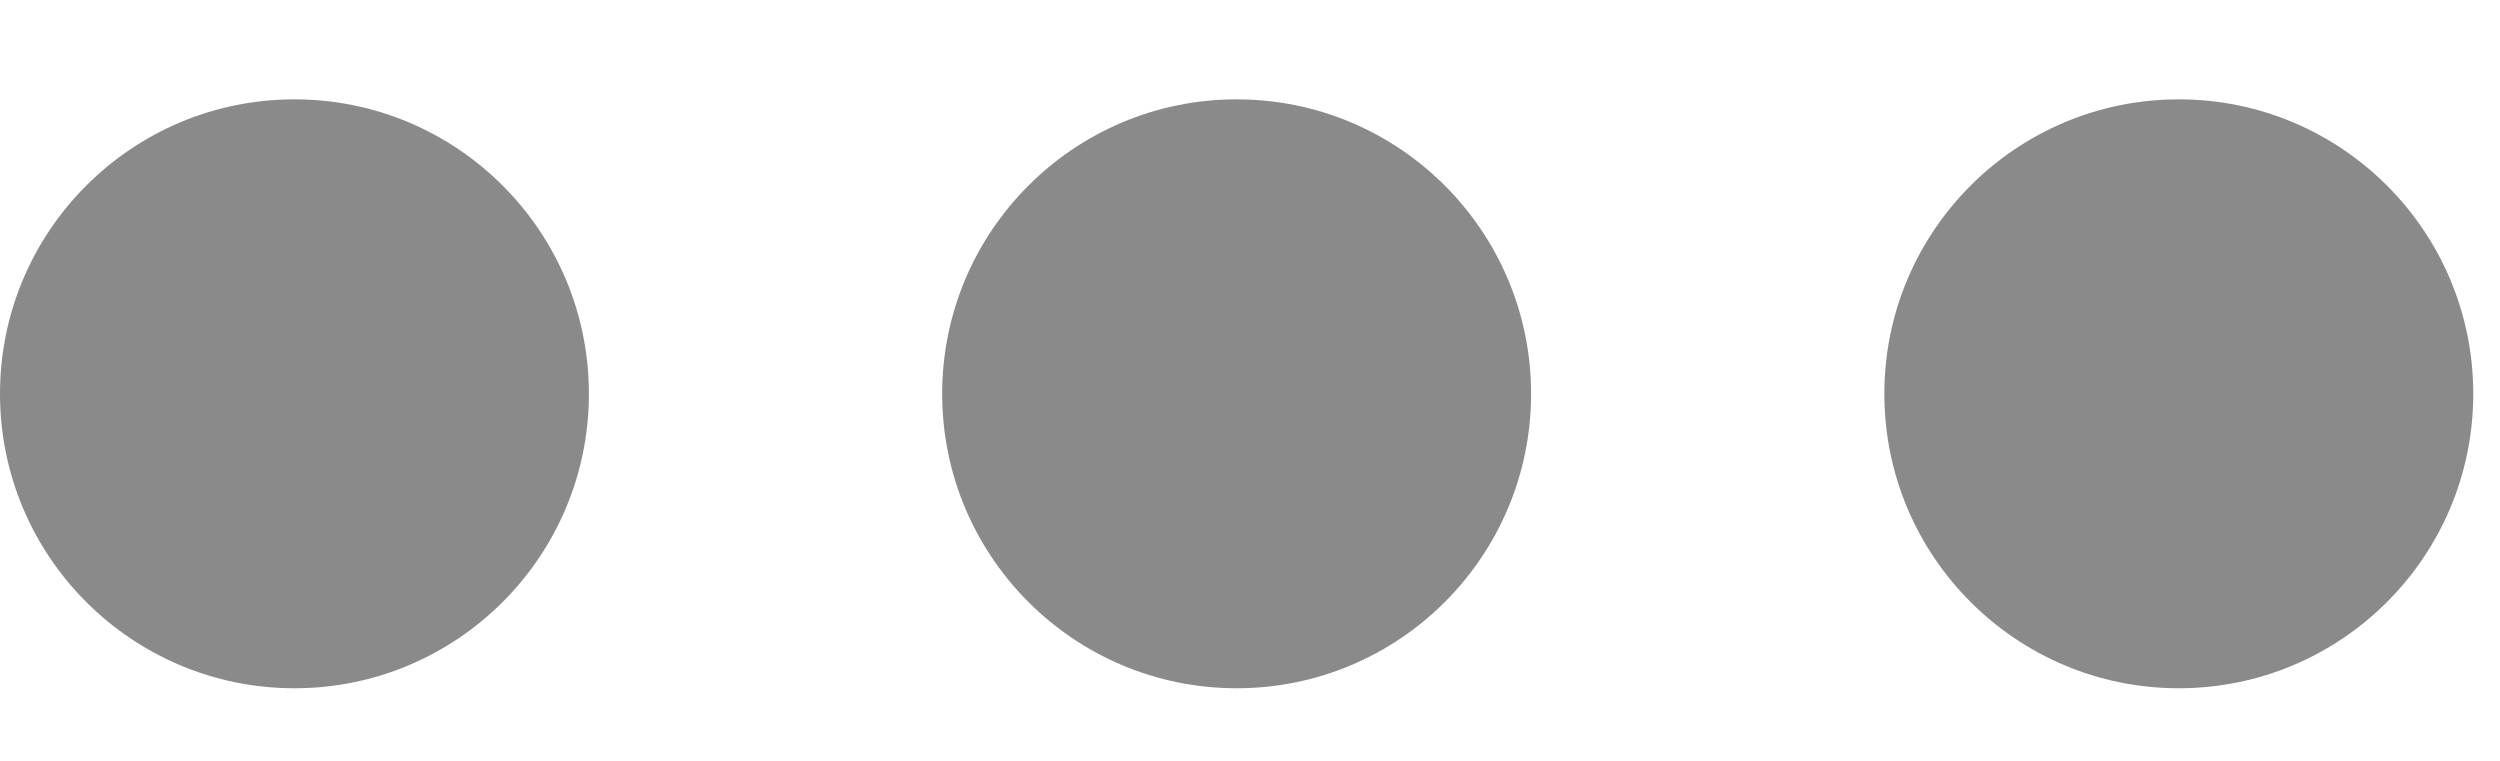 <svg width="23" height="7" viewBox="0 0 23 7" fill="none" xmlns="http://www.w3.org/2000/svg">
<path fill-rule="evenodd" clip-rule="evenodd" d="M5.418 3.623C5.418 5.119 4.205 6.332 2.709 6.332C1.213 6.332 0 5.119 0 3.623C0 2.127 1.213 0.914 2.709 0.914C4.205 0.914 5.418 2.127 5.418 3.623ZM14.086 3.623C14.086 5.119 12.873 6.332 11.377 6.332C9.881 6.332 8.668 5.119 8.668 3.623C8.668 2.127 9.881 0.914 11.377 0.914C12.873 0.914 14.086 2.127 14.086 3.623ZM20.045 6.332C21.541 6.332 22.754 5.119 22.754 3.623C22.754 2.127 21.541 0.914 20.045 0.914C18.549 0.914 17.336 2.127 17.336 3.623C17.336 5.119 18.549 6.332 20.045 6.332Z" fill="#8A8A8A"/>
</svg>

